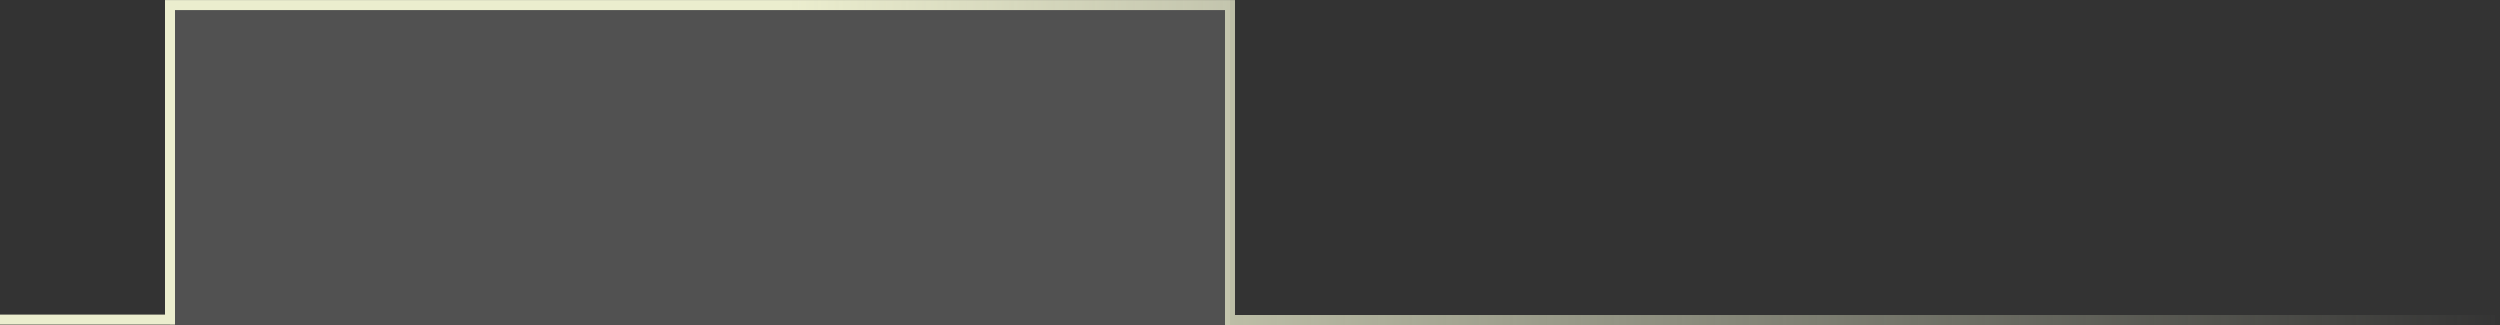 <?xml version="1.0" encoding="UTF-8"?>
<svg width="500px" height="65px" viewBox="0 0 500 65" version="1.1" xmlns="http://www.w3.org/2000/svg" xmlns:xlink="http://www.w3.org/1999/xlink">
    <rect x="0" y="0" width="500" height="65" fill="#333333" stroke="none"/>
    <title>titbg_招商引资</title>
    <defs>
        <linearGradient x1="31.772%" y1="100%" x2="100%" y2="100%" id="linearGradient-1">
            <stop stop-color="#EBEDCE" offset="0%"></stop>
            <stop stop-color="#EBEDCE" stop-opacity="0" offset="100%"></stop>
        </linearGradient>
    </defs>
    <g id="titbg_招商引资" stroke="none" stroke-width="1" fill="none" fill-rule="evenodd">
        <g id="titRight_bg">
            <polygon id="矩形" fill-opacity="0.15" fill="#FFFFFF" points="34 9.3836397e-13 246 9.3836397e-13 246 65 34 65"></polygon>
            <polyline id="路径-8" stroke="url(#linearGradient-1)" stroke-width="2" points="-5.34362086e-13 63.92 34 63.92 34 1.016 246 1.016 246 64 499.039 64"></polyline>
        </g>
    </g>
</svg>